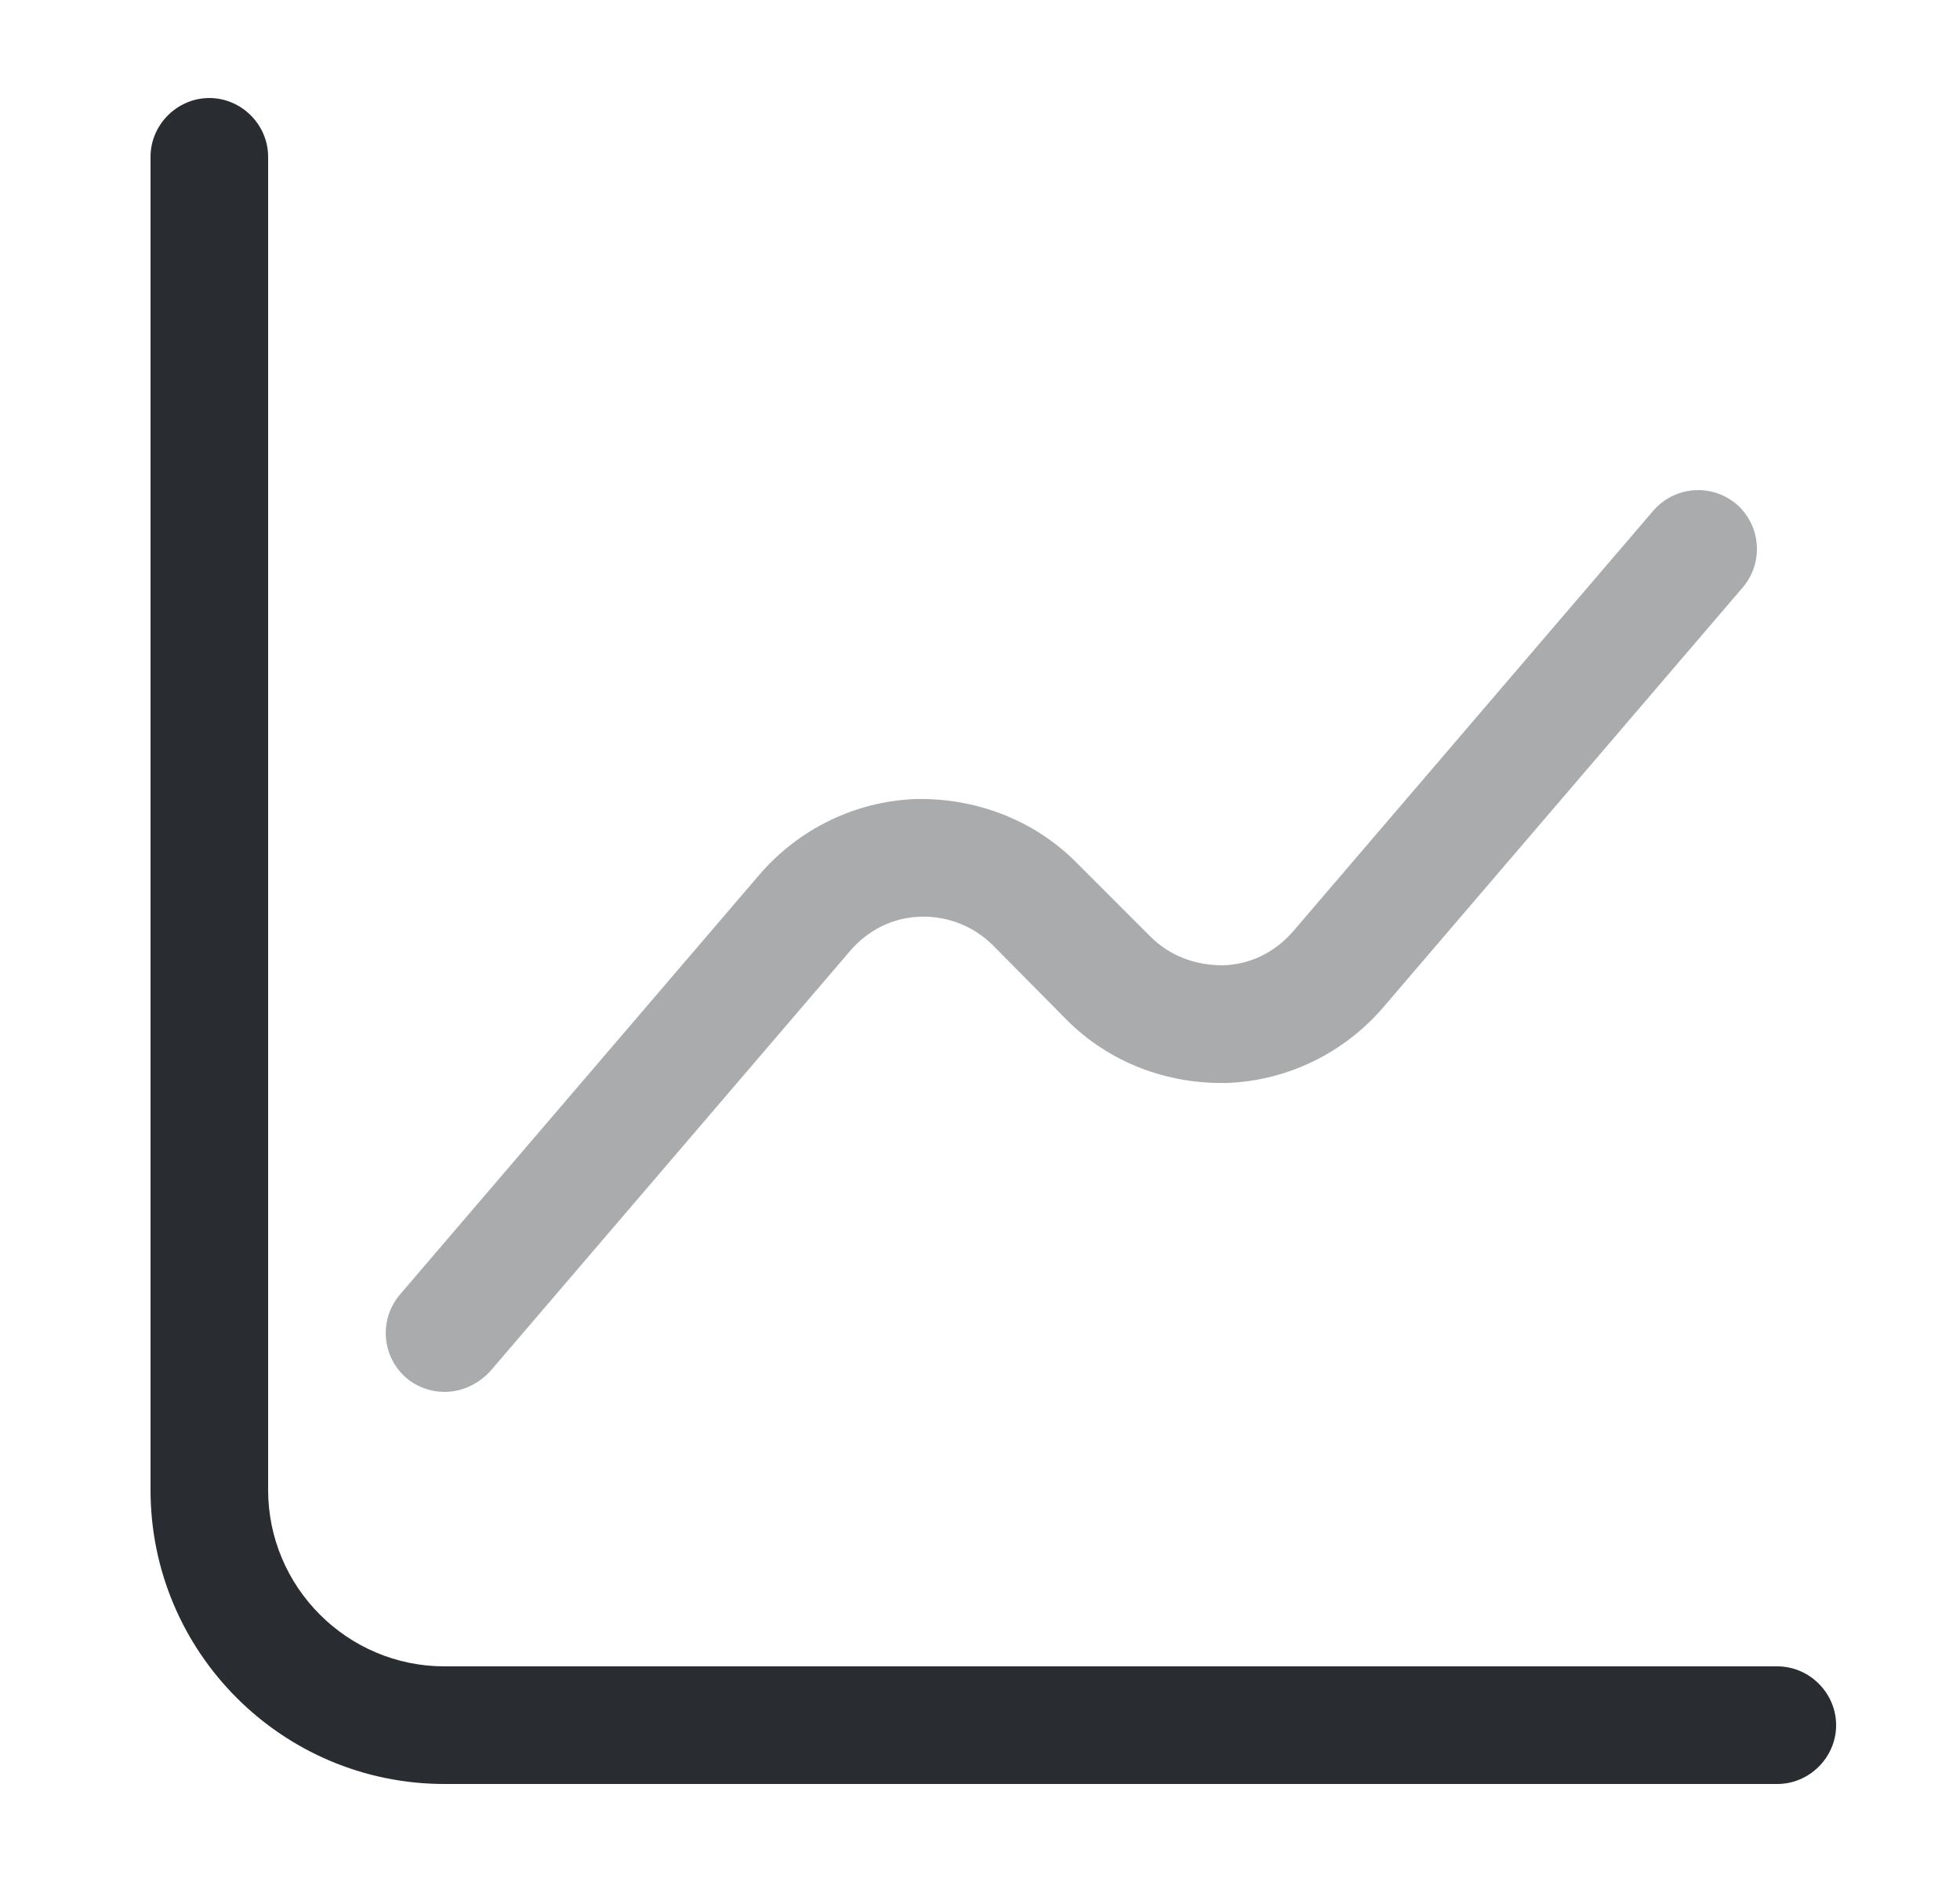 <svg width="25" height="24" viewBox="0 0 25 24" fill="none" xmlns="http://www.w3.org/2000/svg">
<path d="M22.67 22.75H5.67C3.6 22.75 1.92 21.07 1.92 19V2C1.92 1.59 2.26 1.25 2.67 1.25C3.08 1.25 3.42 1.59 3.42 2V19C3.42 20.24 4.43 21.25 5.67 21.25H22.67C23.08 21.25 23.42 21.59 23.42 22C23.42 22.41 23.08 22.75 22.67 22.75Z" fill="#292D32"/>
<path opacity="0.4" d="M5.67 17.75C5.5 17.75 5.32 17.69 5.18 17.57C4.87 17.3 4.83 16.83 5.1 16.51L9.69 11.15C10.19 10.57 10.91 10.22 11.67 10.19C12.43 10.17 13.18 10.45 13.72 10.99L14.67 11.94C14.92 12.19 15.24 12.31 15.6 12.31C15.95 12.3 16.27 12.14 16.5 11.87L21.09 6.51C21.36 6.2 21.83 6.16 22.15 6.43C22.46 6.7 22.5 7.17 22.23 7.49L17.64 12.85C17.14 13.43 16.42 13.78 15.66 13.81C14.89 13.83 14.15 13.55 13.61 13.01L12.67 12.06C12.42 11.81 12.09 11.68 11.74 11.69C11.39 11.7 11.07 11.86 10.84 12.13L6.25 17.49C6.09 17.66 5.88 17.75 5.67 17.75Z" fill="#292D32"/>
</svg>
